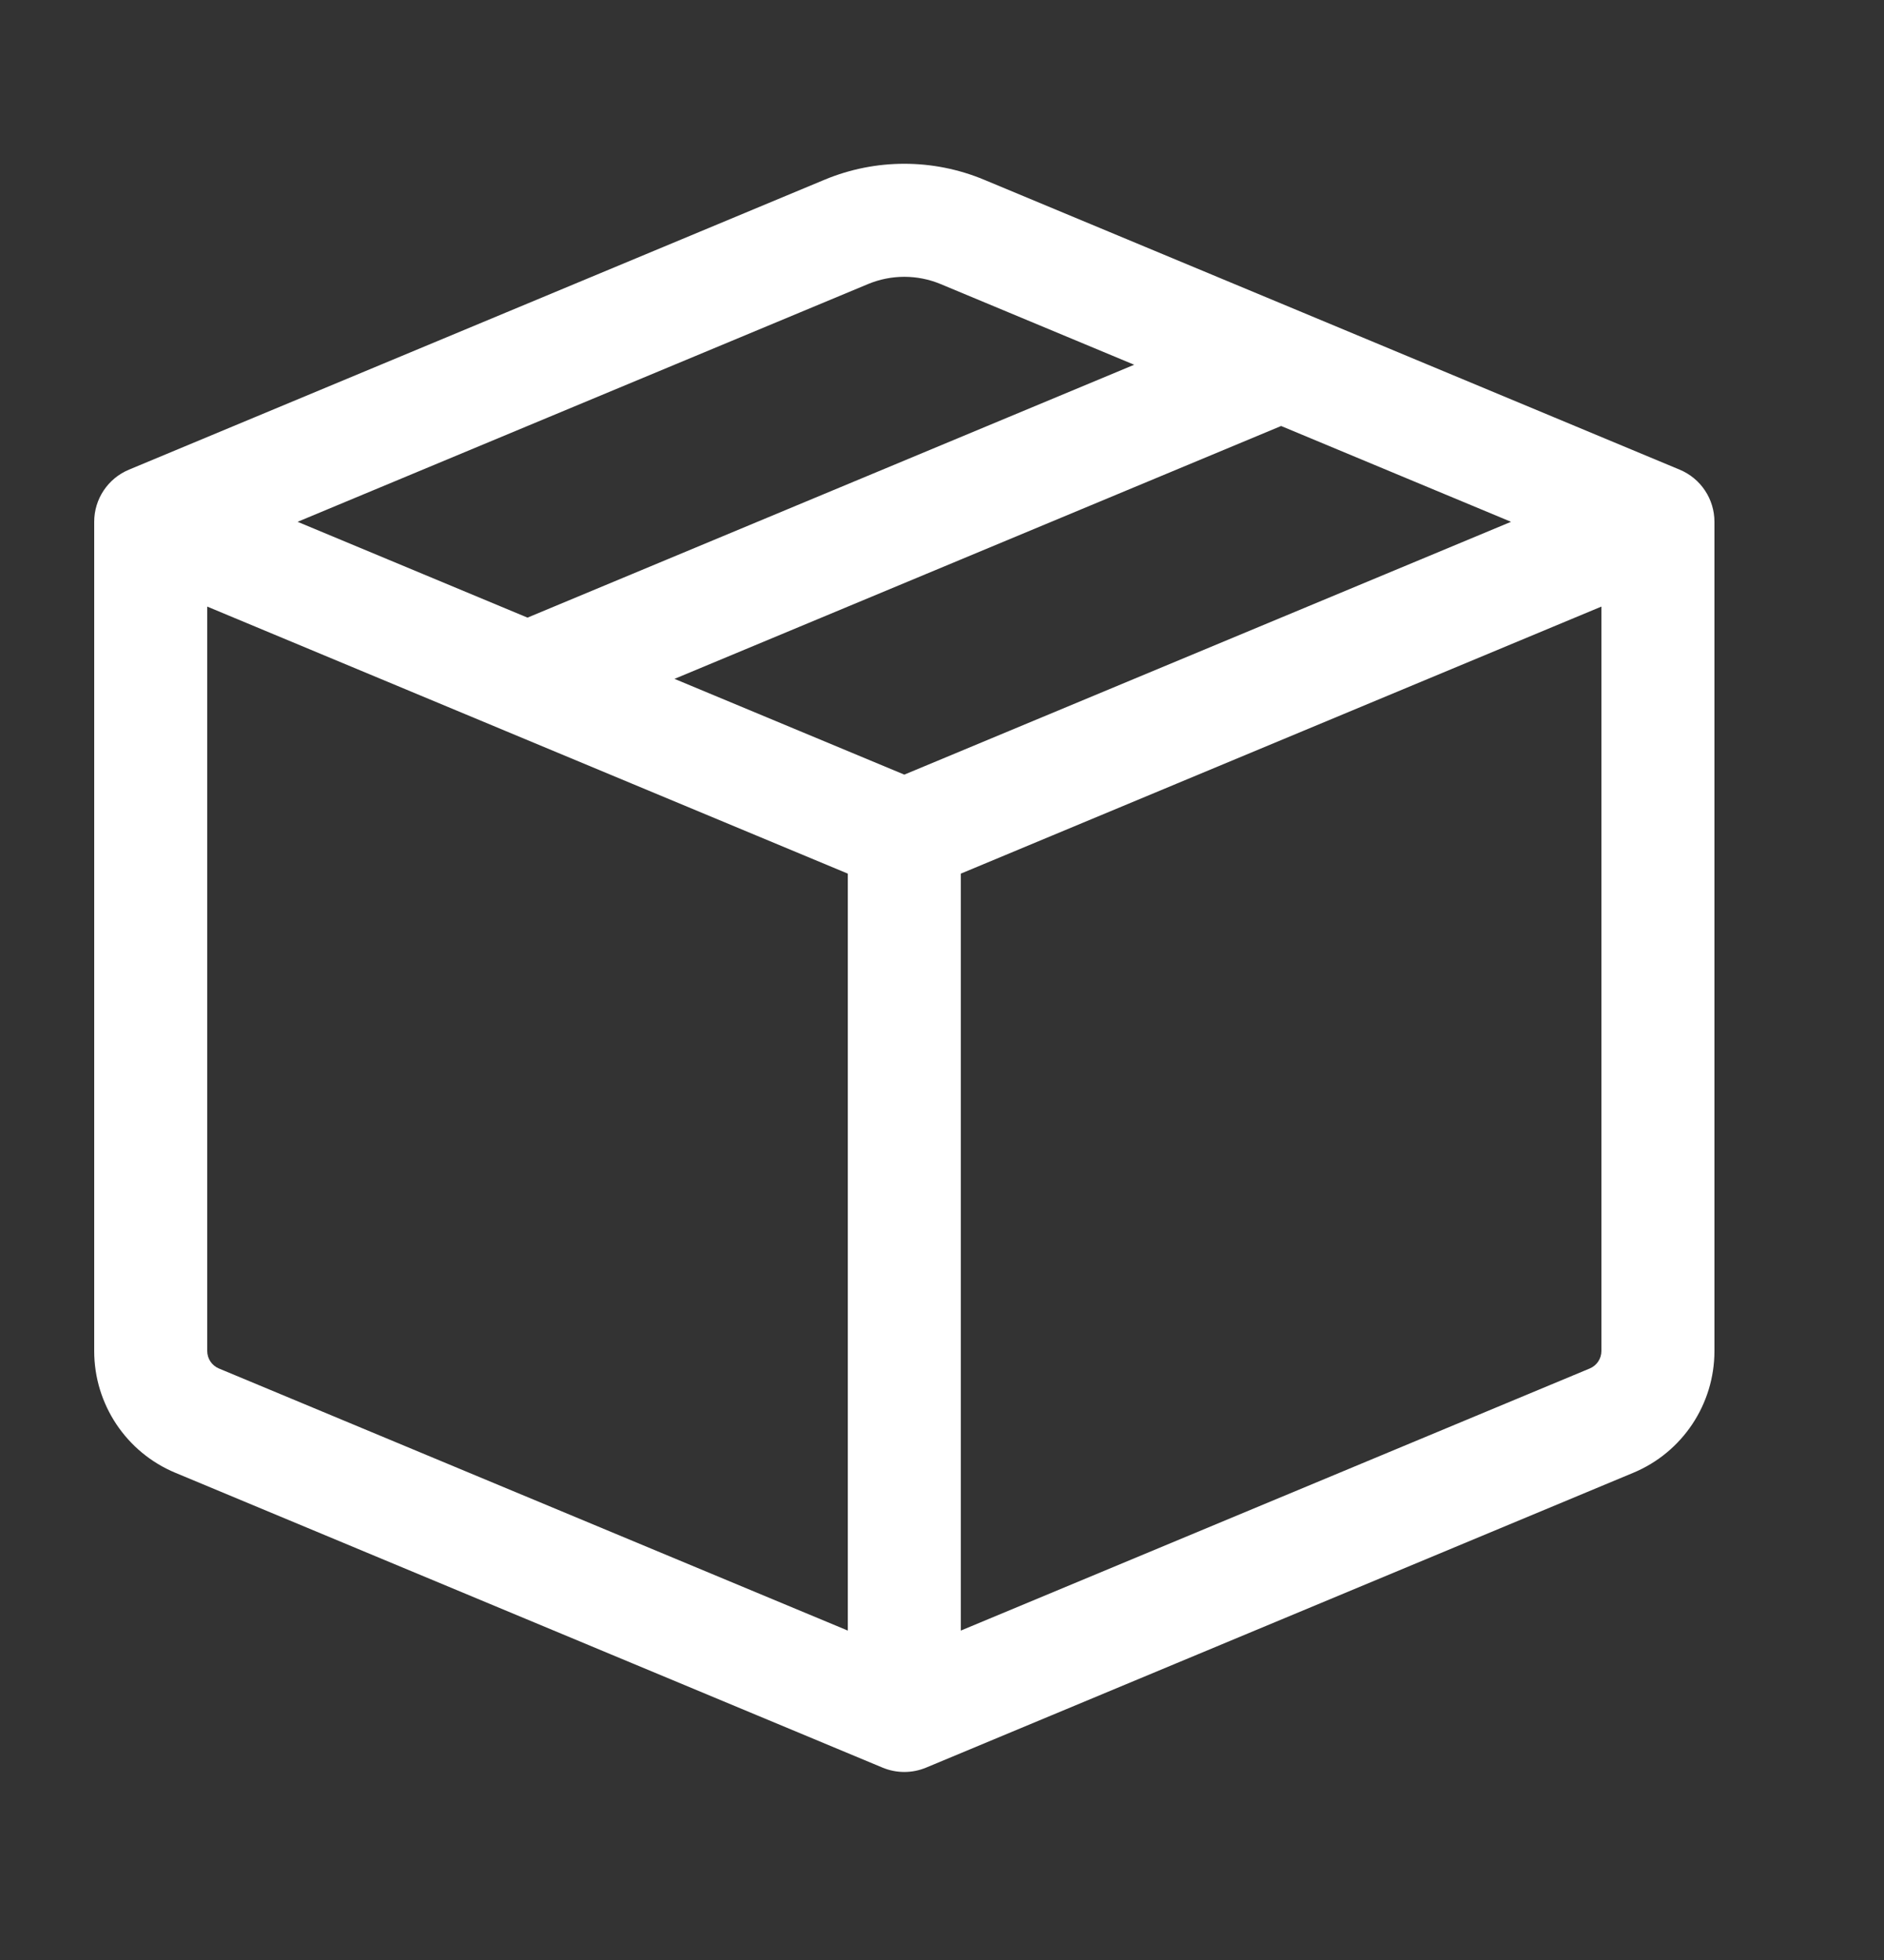 <svg width="25" height="26" viewBox="0 0 25 26" fill="none" xmlns="http://www.w3.org/2000/svg">
<rect x="0" y="0" width="25" height="26" fill="#333333" stroke="none"/>
<path d="M2 6.922L1.712 6.23C1.432 6.346 1.25 6.619 1.25 6.922H2ZM12 22.755L11.711 23.448C11.896 23.525 12.104 23.525 12.289 23.448L12 22.755ZM22 6.922H22.75C22.75 6.619 22.568 6.346 22.288 6.23L22 6.922ZM7 9.005L6.712 9.698L6.712 9.698L7 9.005ZM11.231 3.076L10.942 2.384L11.231 3.076ZM2.615 18.845L2.327 19.537L2.615 18.845ZM2.75 17.922V6.922H1.25V17.922H2.75ZM11.25 11.089V22.755H12.75V11.089H11.25ZM12.289 22.063L2.904 18.153L2.327 19.537L11.711 23.448L12.289 22.063ZM12.289 23.448L21.673 19.537L21.096 18.153L11.711 22.063L12.289 23.448ZM22.75 17.922V6.922H21.25V17.922H22.75ZM21.712 6.23L11.711 10.396L12.289 11.781L22.288 7.614L21.712 6.23ZM10.942 2.384L1.712 6.23L2.288 7.614L11.519 3.768L10.942 2.384ZM1.712 7.614L6.712 9.698L7.288 8.313L2.288 6.23L1.712 7.614ZM6.712 9.698L11.711 11.781L12.289 10.396L7.288 8.313L6.712 9.698ZM22.288 6.23L17.288 4.146L16.712 5.531L21.712 7.614L22.288 6.23ZM17.288 4.146L13.058 2.384L12.481 3.768L16.712 5.531L17.288 4.146ZM7.288 9.698L17.288 5.531L16.712 4.146L6.712 8.313L7.288 9.698ZM11.519 3.768C11.827 3.64 12.173 3.64 12.481 3.768L13.058 2.384C12.381 2.102 11.619 2.102 10.942 2.384L11.519 3.768ZM21.673 19.537C22.325 19.266 22.75 18.628 22.75 17.922H21.25C21.25 18.023 21.189 18.114 21.096 18.153L21.673 19.537ZM1.25 17.922C1.25 18.628 1.675 19.266 2.327 19.537L2.904 18.153C2.811 18.114 2.75 18.023 2.75 17.922H1.25Z" fill="white"/>
</svg>
